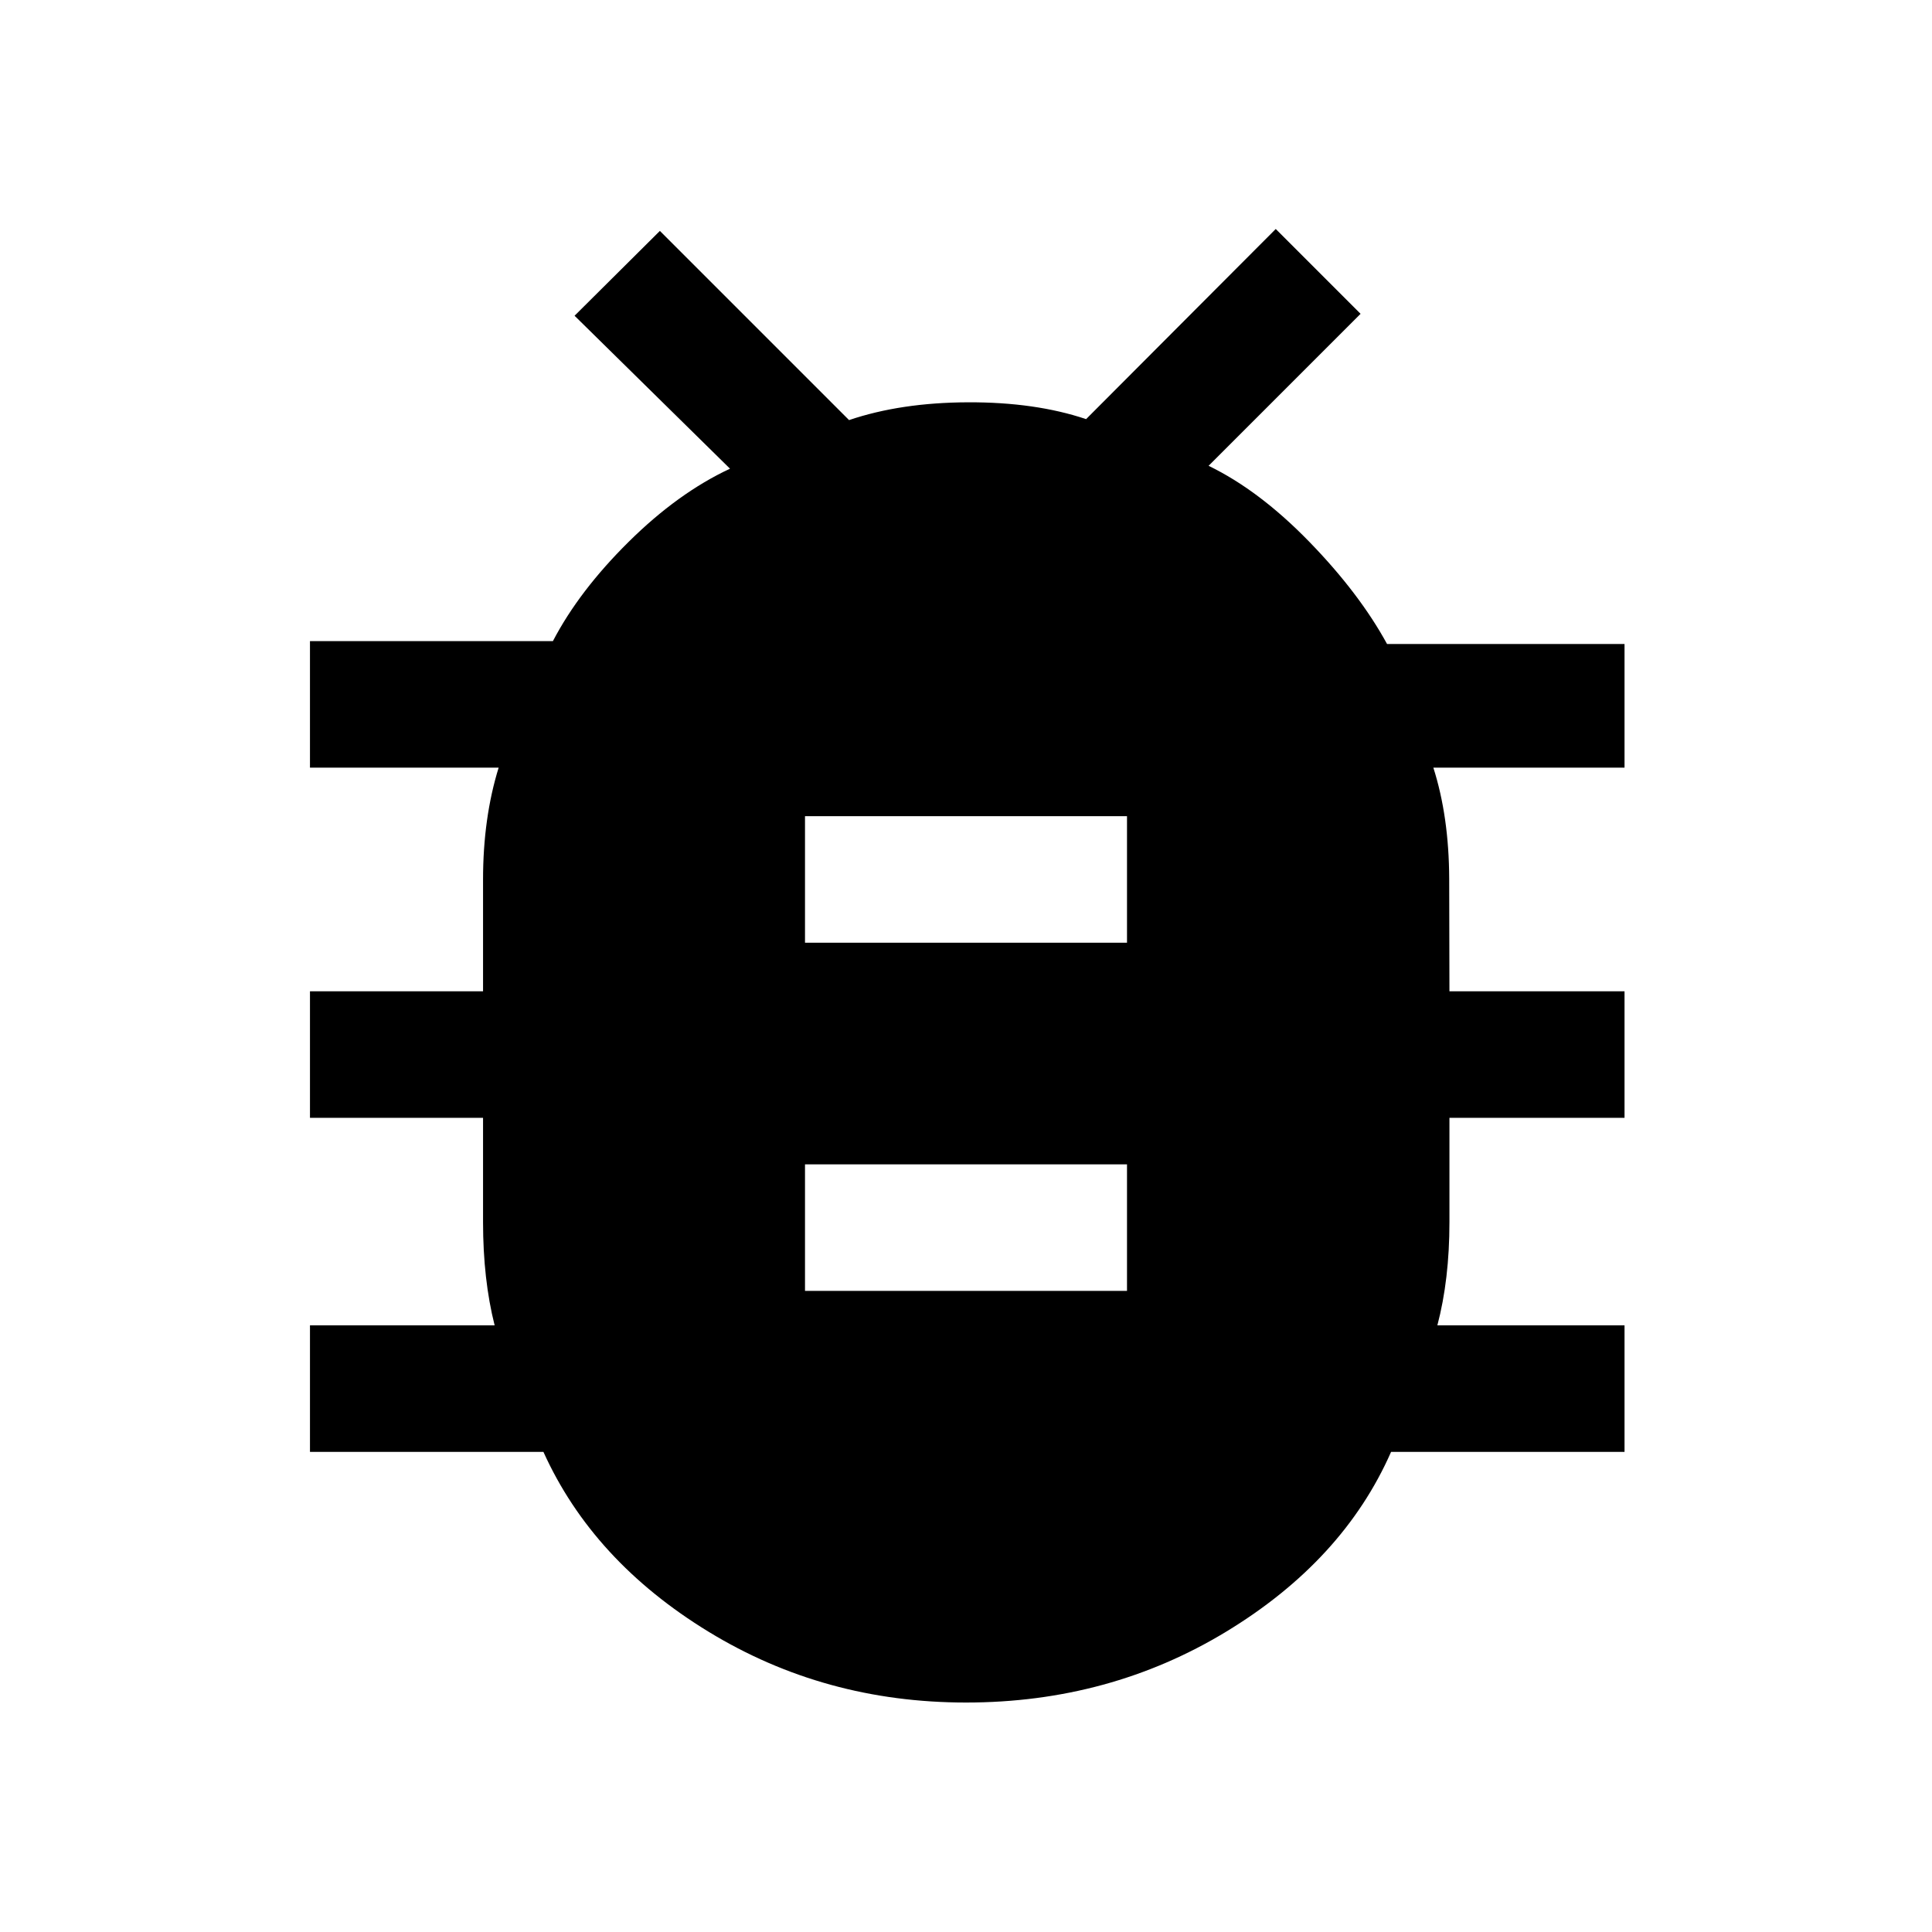 <svg xmlns="http://www.w3.org/2000/svg" width="48" height="48" viewBox="0 -960 960 960"><path d="M480-114.022q-70.304 0-127.881-35.152-57.576-35.152-82.097-89.391h-116v-62.87h91.76q-5.76-22.761-5.76-51.304v-51.826h-86v-62.87h86v-55.467q0-30.663 7.76-55.663h-93.76v-62.87h120.717q13.043-25 37.641-49.337 24.598-24.337 50.359-36.337l-77.239-76 42.391-42.152 94 94q25.718-8.717 59.131-8.837 33.413-.12 58.652 8.359l94.239-94.479 42.152 42.153-75.521 75.521q25.239 12.24 50.076 37.794 24.837 25.554 38.598 50.75h118v61.435h-95q7.76 24.282 7.88 55.185.12 30.902.12 55.945h87v62.87h-87v51.826q0 28.543-6 51.304h93v62.87h-116q-23.761 54-81.837 89.272Q551.304-114.022 480-114.022Zm-80-204.543h160v-62.87H400v62.87Zm0-173h160v-62.87H400v62.87Z"/></svg>